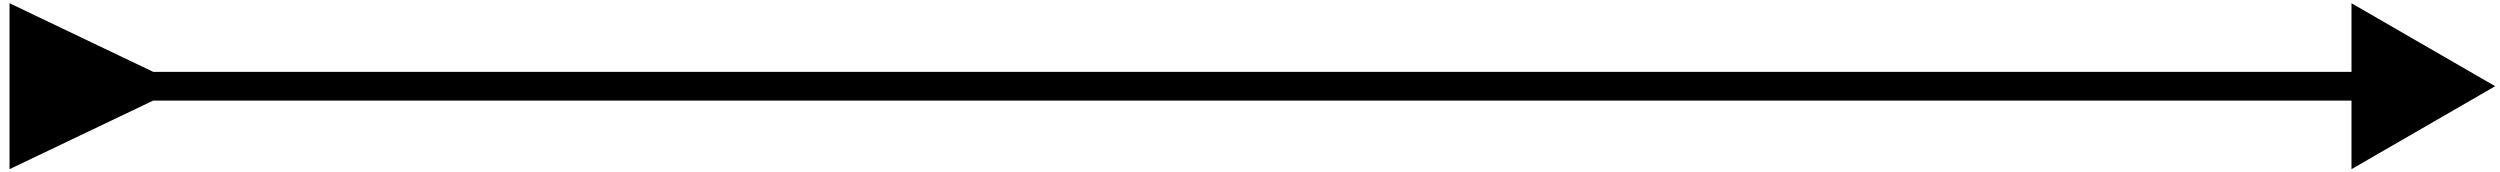 <svg width="174" height="12" viewBox="0 0 174 12" fill="none" xmlns="http://www.w3.org/2000/svg">
<path d="M10.664 5L0.664 0.226L0.664 11.774L10.664 7L10.664 5ZM173.664 6L163.664 0.226L163.664 11.774L173.664 6ZM9.664 7L164.664 7L164.664 5L9.664 5L9.664 7Z" fill="black"/>
</svg>
